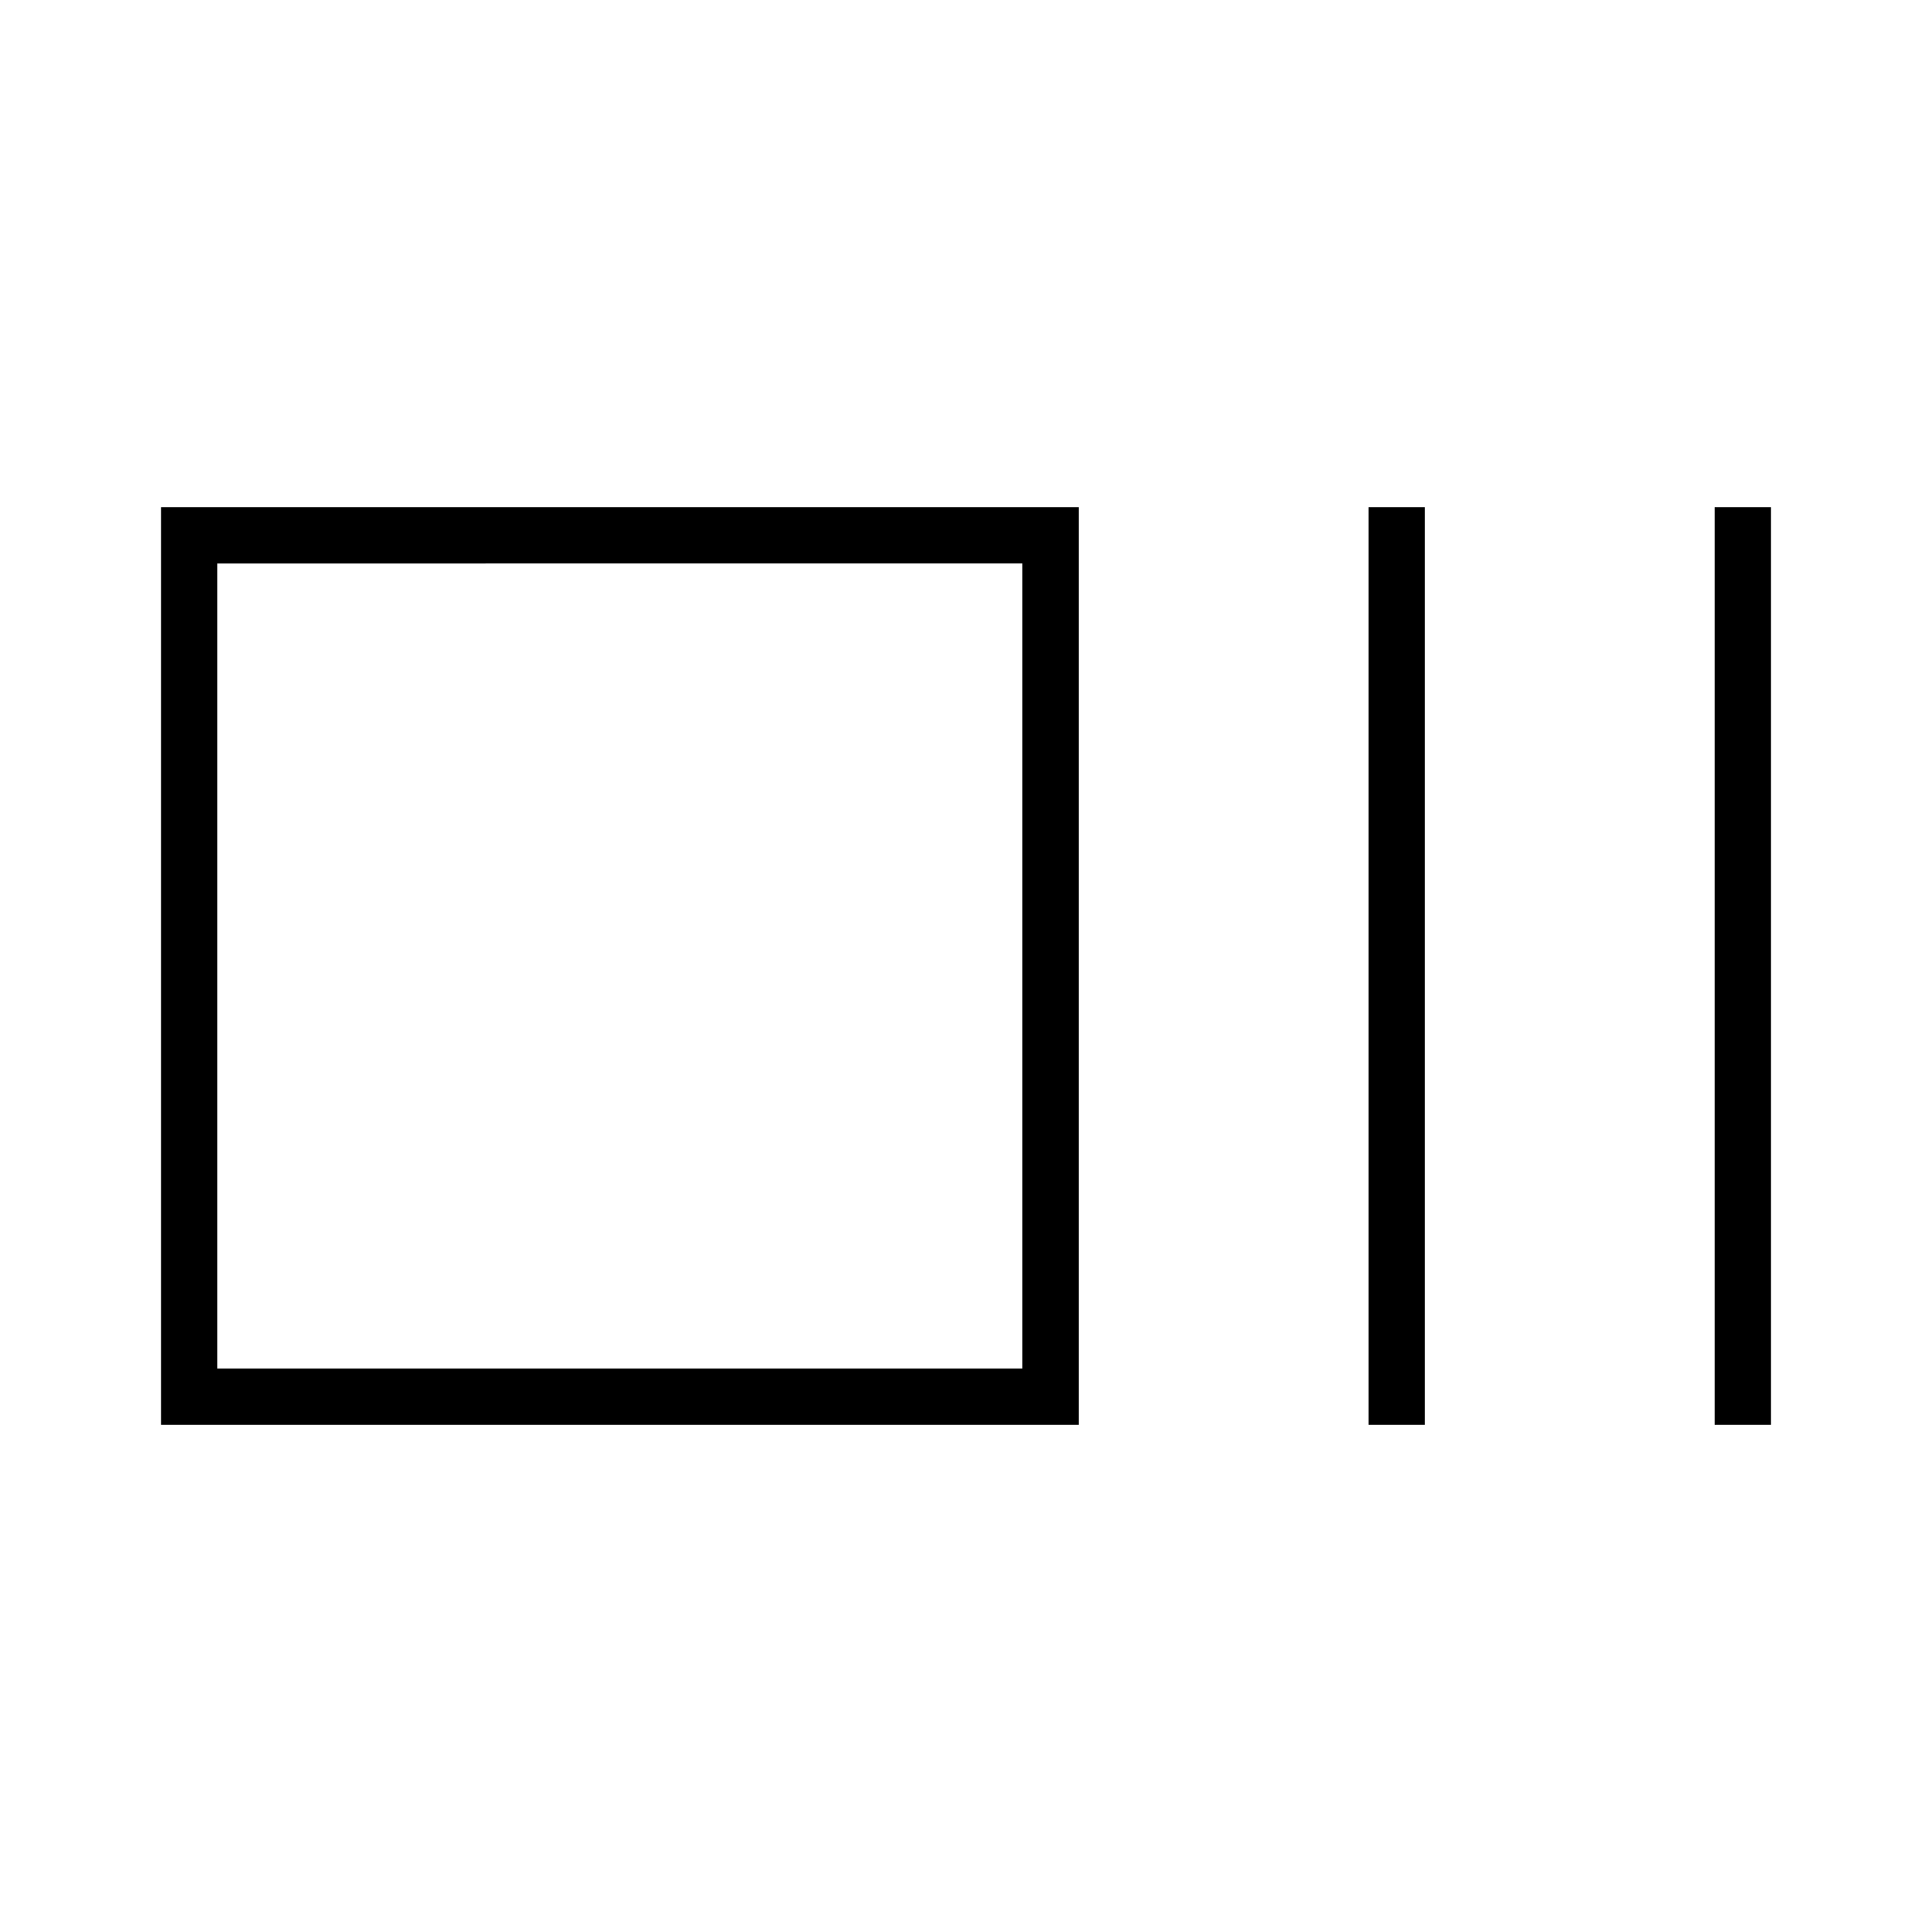 <svg xmlns="http://www.w3.org/2000/svg" height="24" viewBox="0 -960 960 960" width="24"><path d="M80-252v-456h456v456H80Zm28-28h400v-400H108v400Zm572 28v-456h28v456h-28Zm172 0v-456h28v456h-28Zm-744-28v-400 400Z"/></svg>